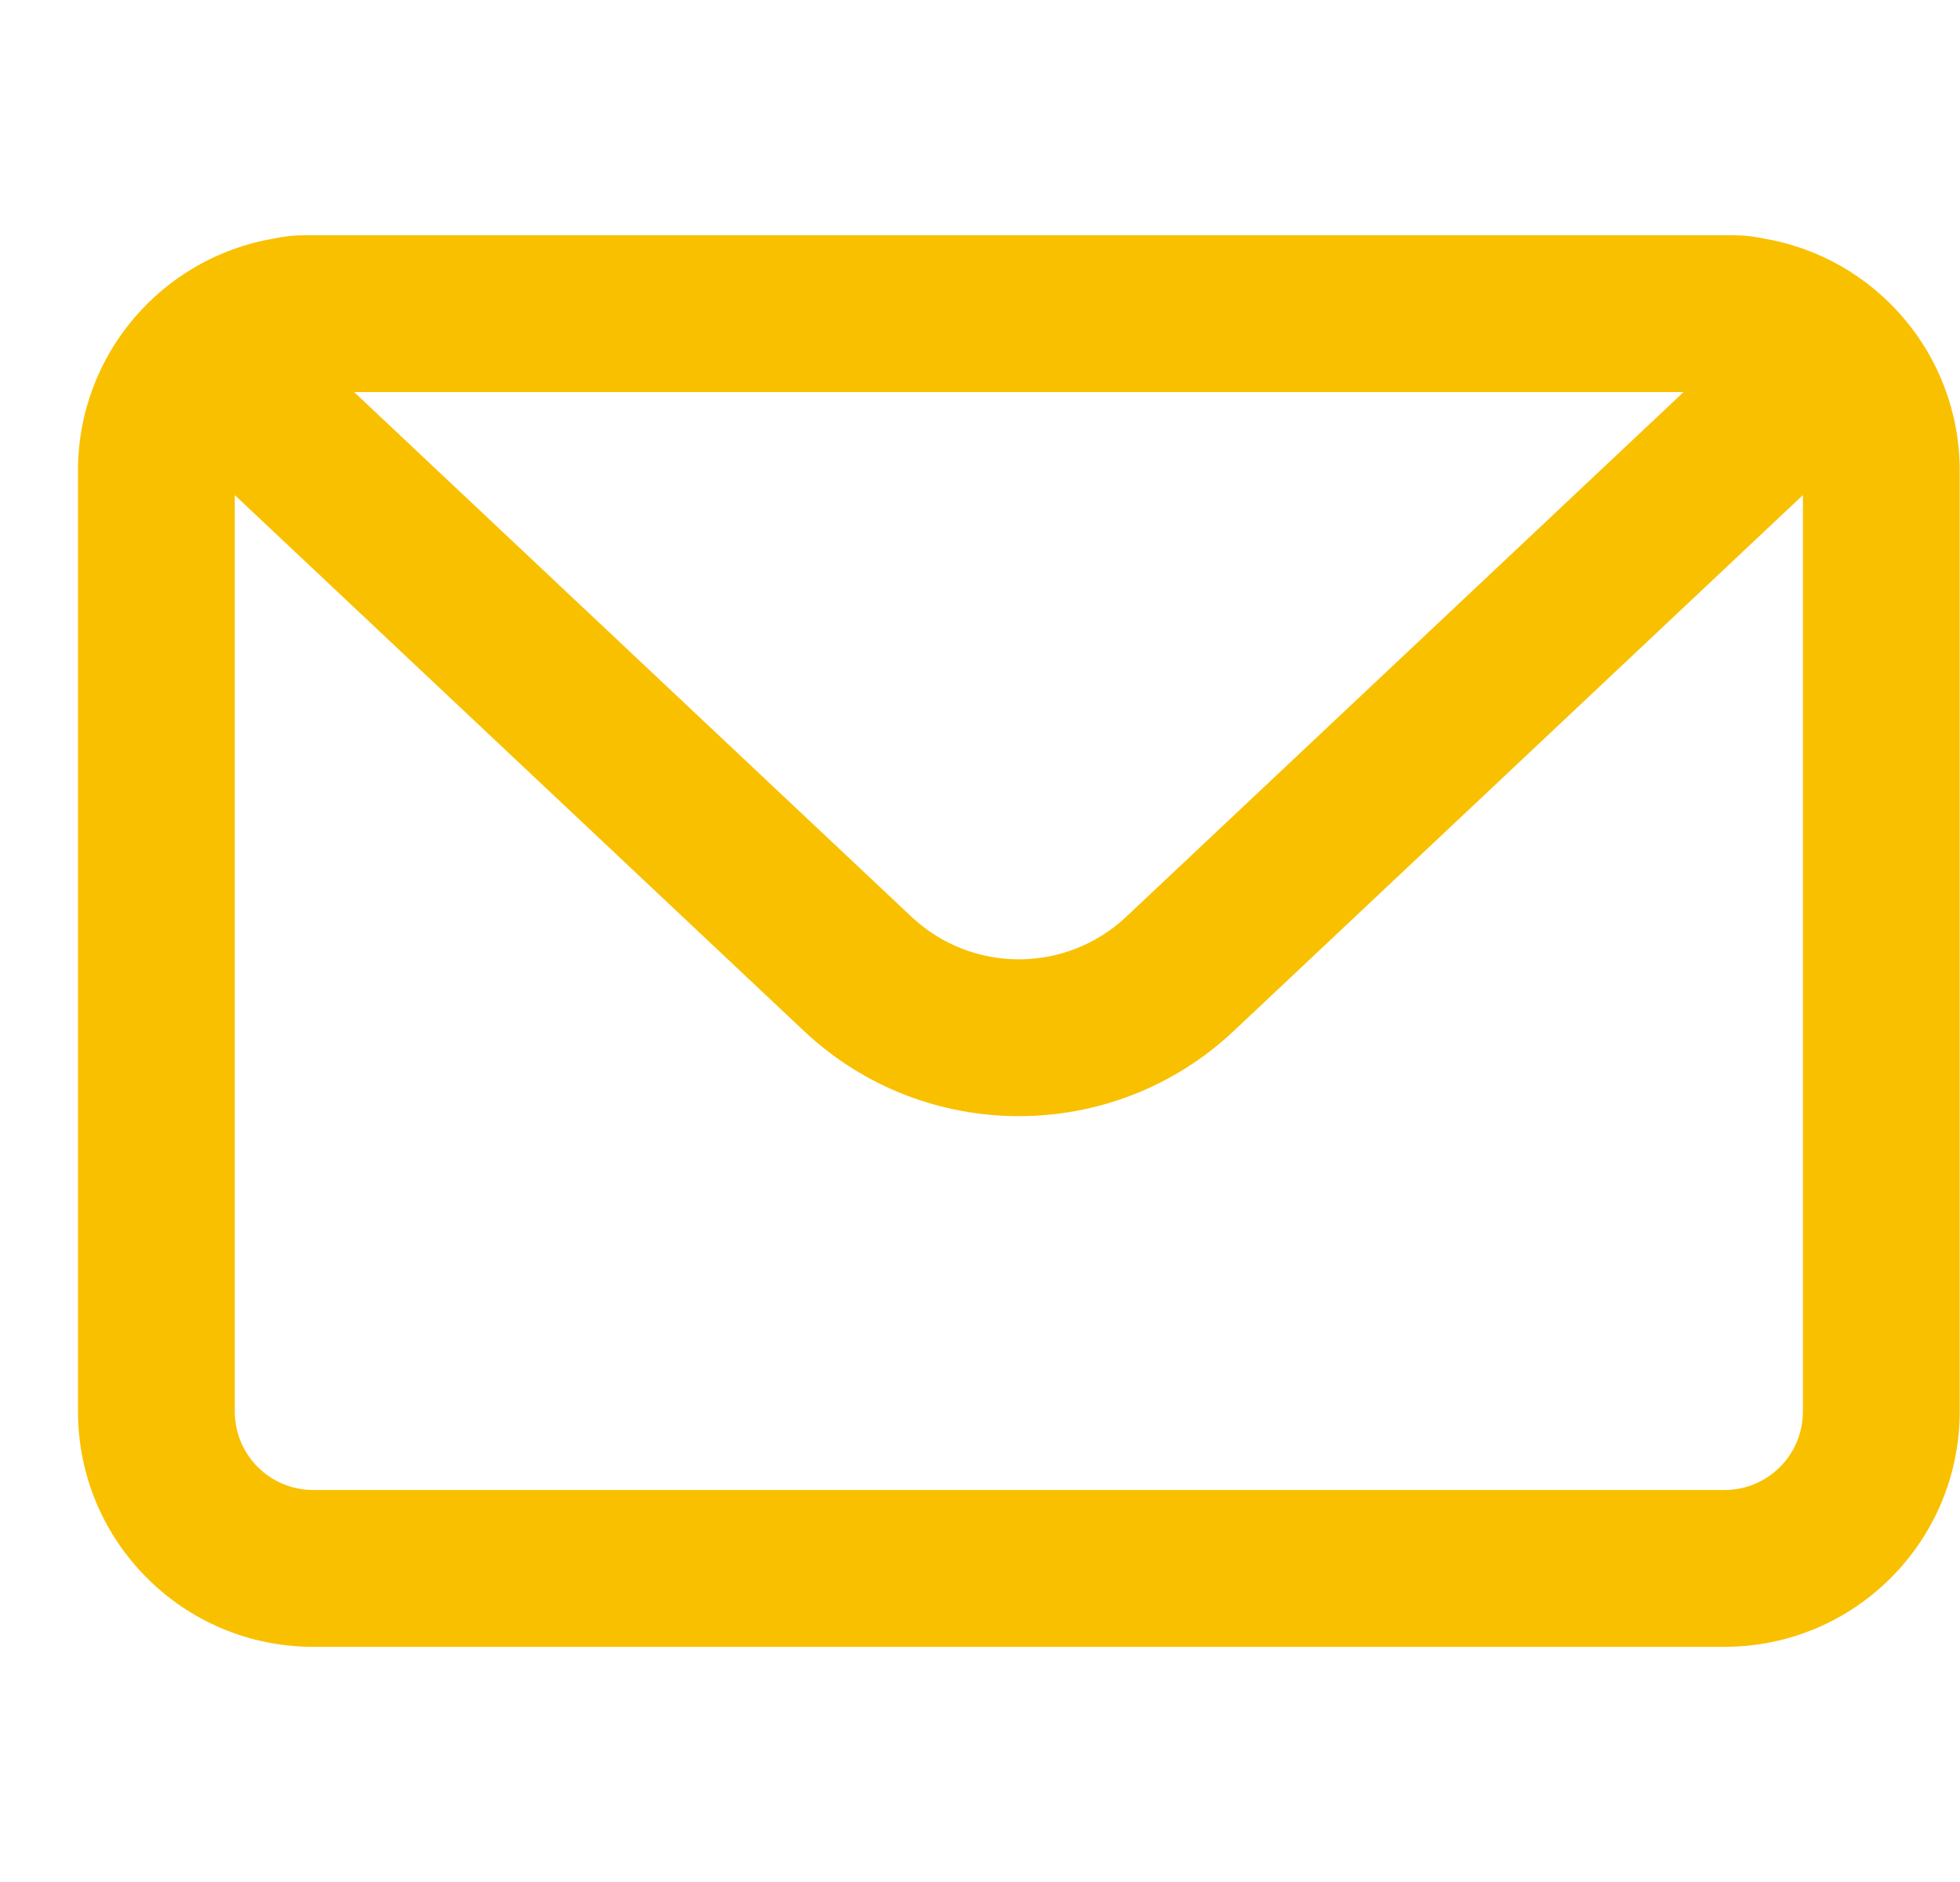 <svg width="25" height="24" viewBox="0 0 25 24" fill="none" xmlns="http://www.w3.org/2000/svg">
<path fill-rule="evenodd" clip-rule="evenodd" d="M3.495 3.042C2.076 3.28 0.995 4.514 0.995 6V18.001C0.995 19.658 2.338 21.001 3.995 21.001H21.996C23.653 21.001 24.996 19.658 24.996 18.001V6C24.996 4.514 23.915 3.28 22.496 3.042C22.372 3.014 22.242 3 22.105 3H3.886C3.749 3 3.619 3.014 3.495 3.042ZM2.995 6.314V18.001C2.995 18.554 3.443 19.001 3.995 19.001H21.996C22.548 19.001 22.996 18.554 22.996 18.001V6.314L15.737 13.147C14.197 14.596 11.794 14.596 10.254 13.147L2.995 6.314ZM21.474 5H4.517L11.625 11.69C12.395 12.415 13.596 12.415 14.366 11.69L21.474 5Z" fill="#F9C000"/>
</svg>
